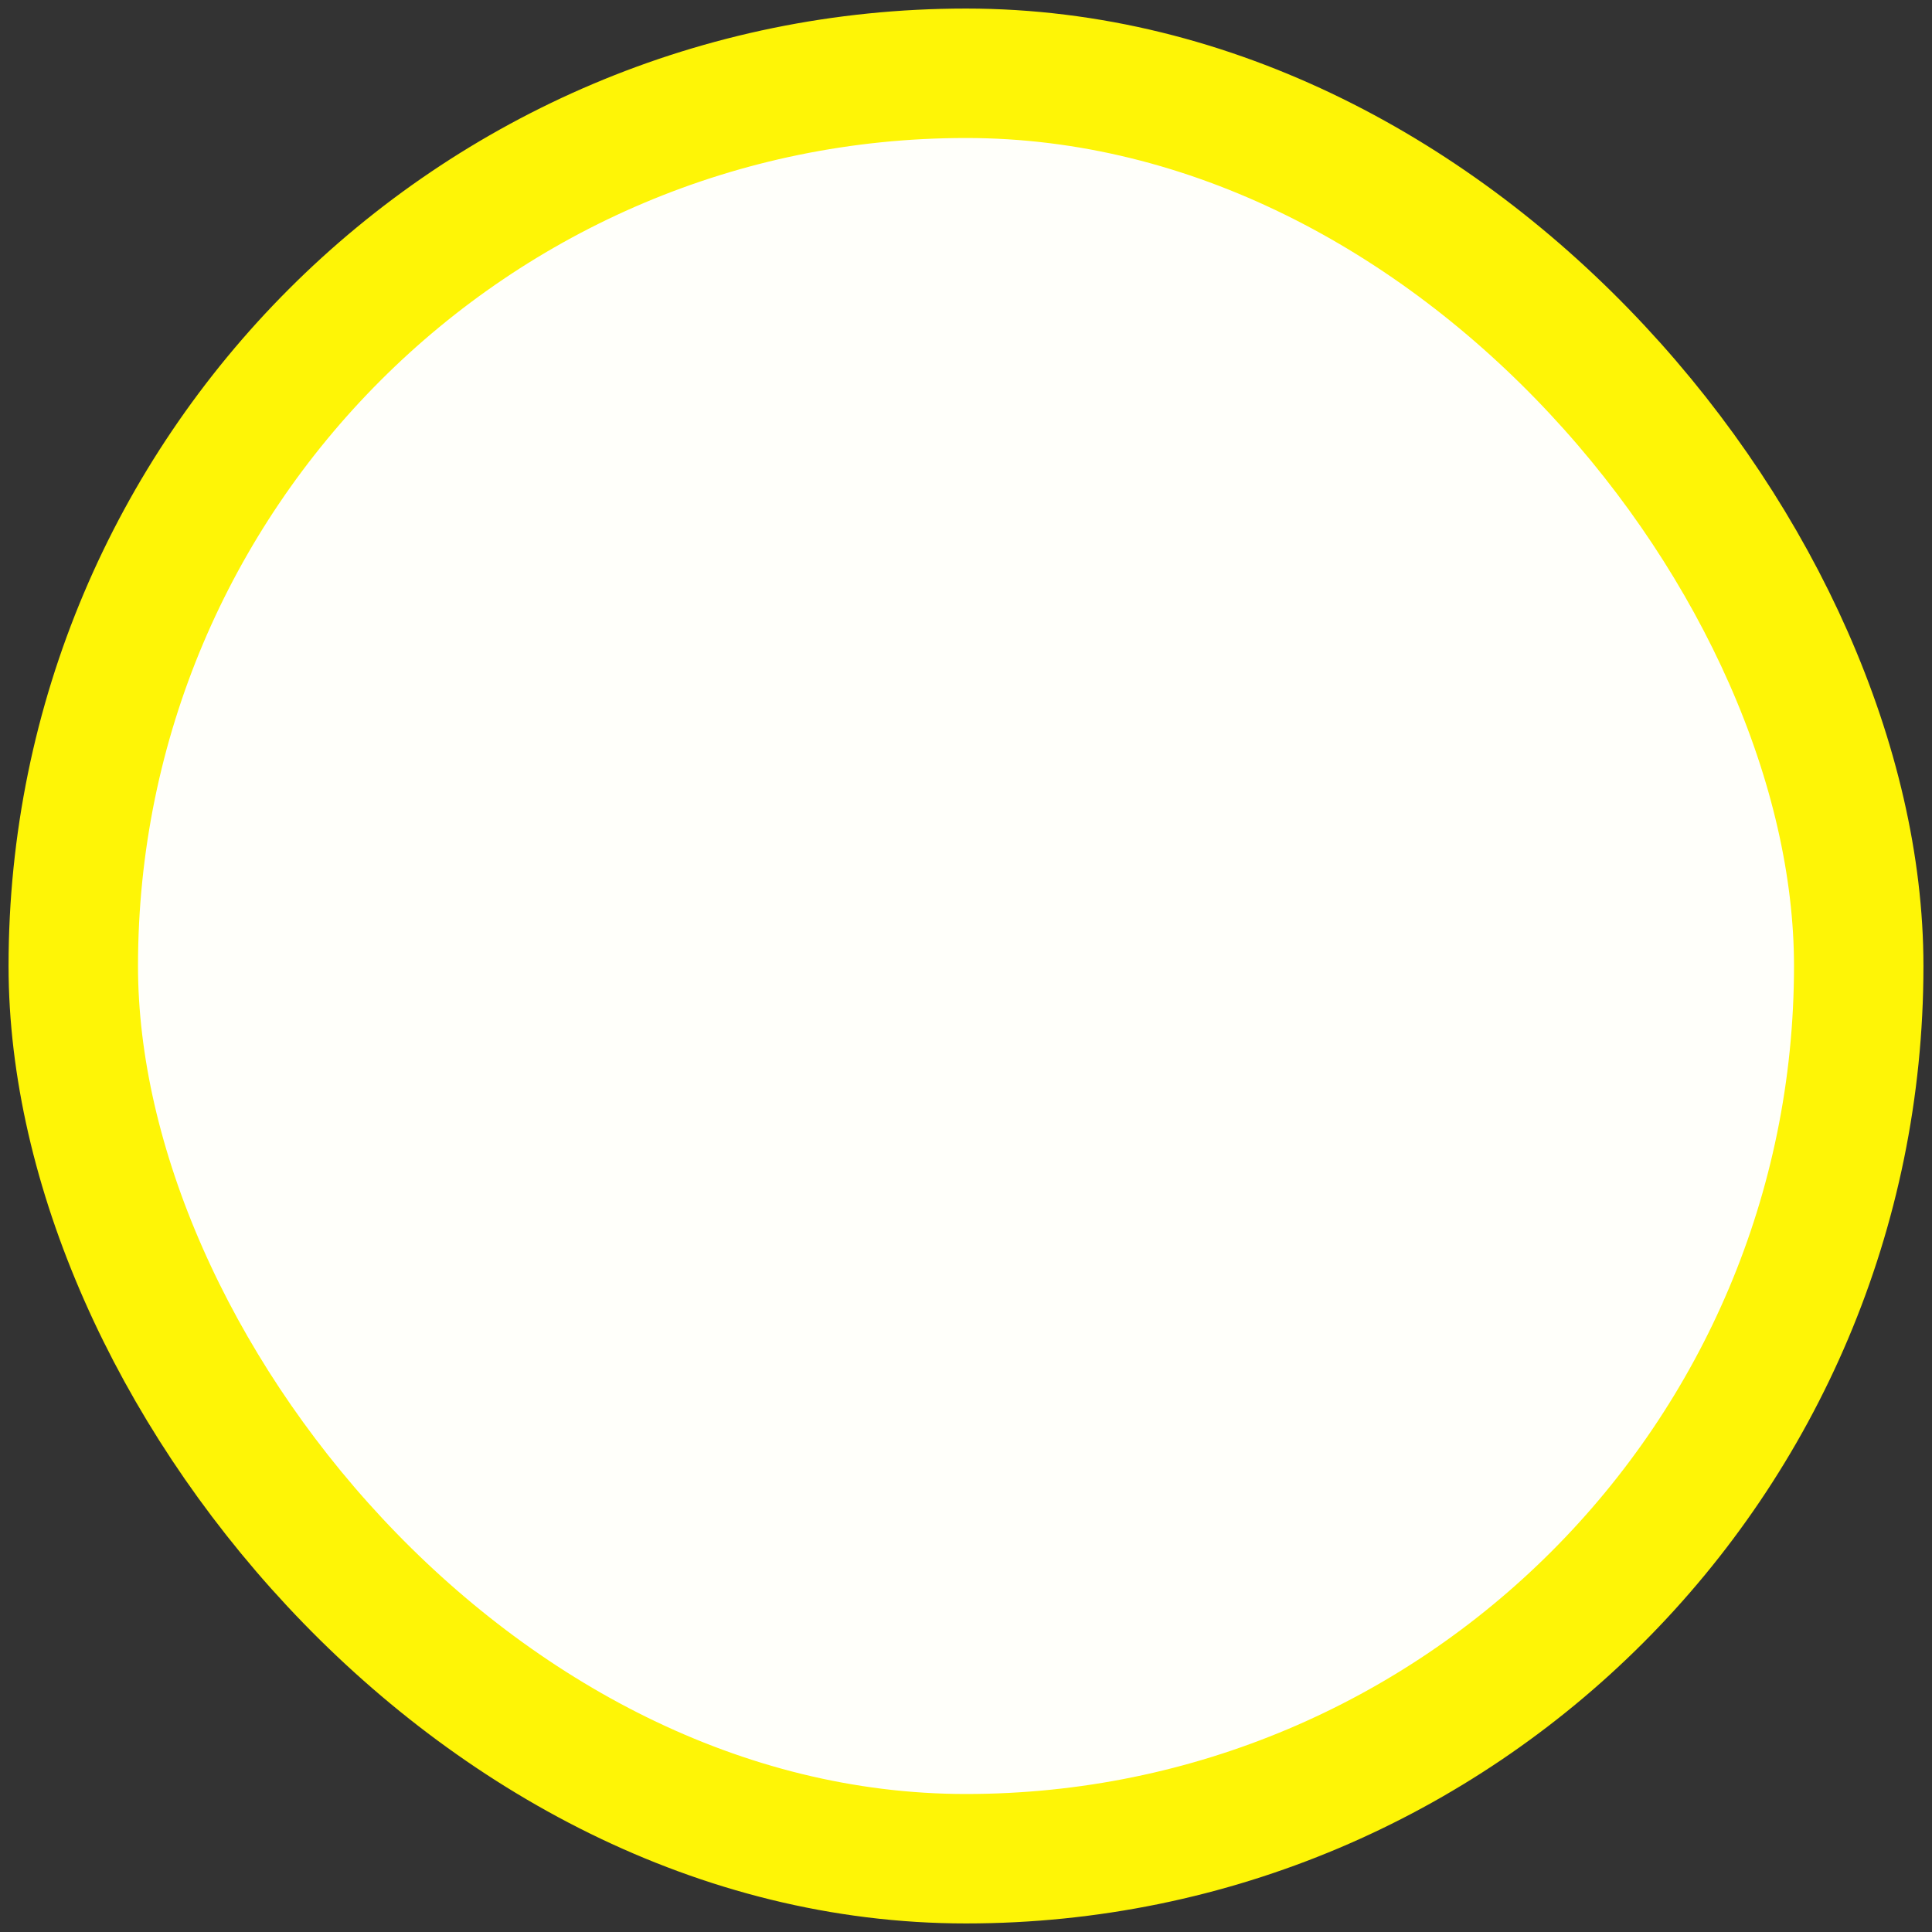 <svg width="14" height="14" viewBox="0 0 14 14" fill="none" xmlns="http://www.w3.org/2000/svg">
<rect x="0" y="0" width="14" height="14" fill="#333333" stroke="none"/>
<rect x="0.531" y="0.531" width="12.938" height="12.938" rx="6.469" fill="#FFFFFA"/>
<rect x="0.531" y="0.531" width="12.938" height="12.938" rx="6.469" stroke="#FEF506" stroke-width="0.938"/>
</svg>